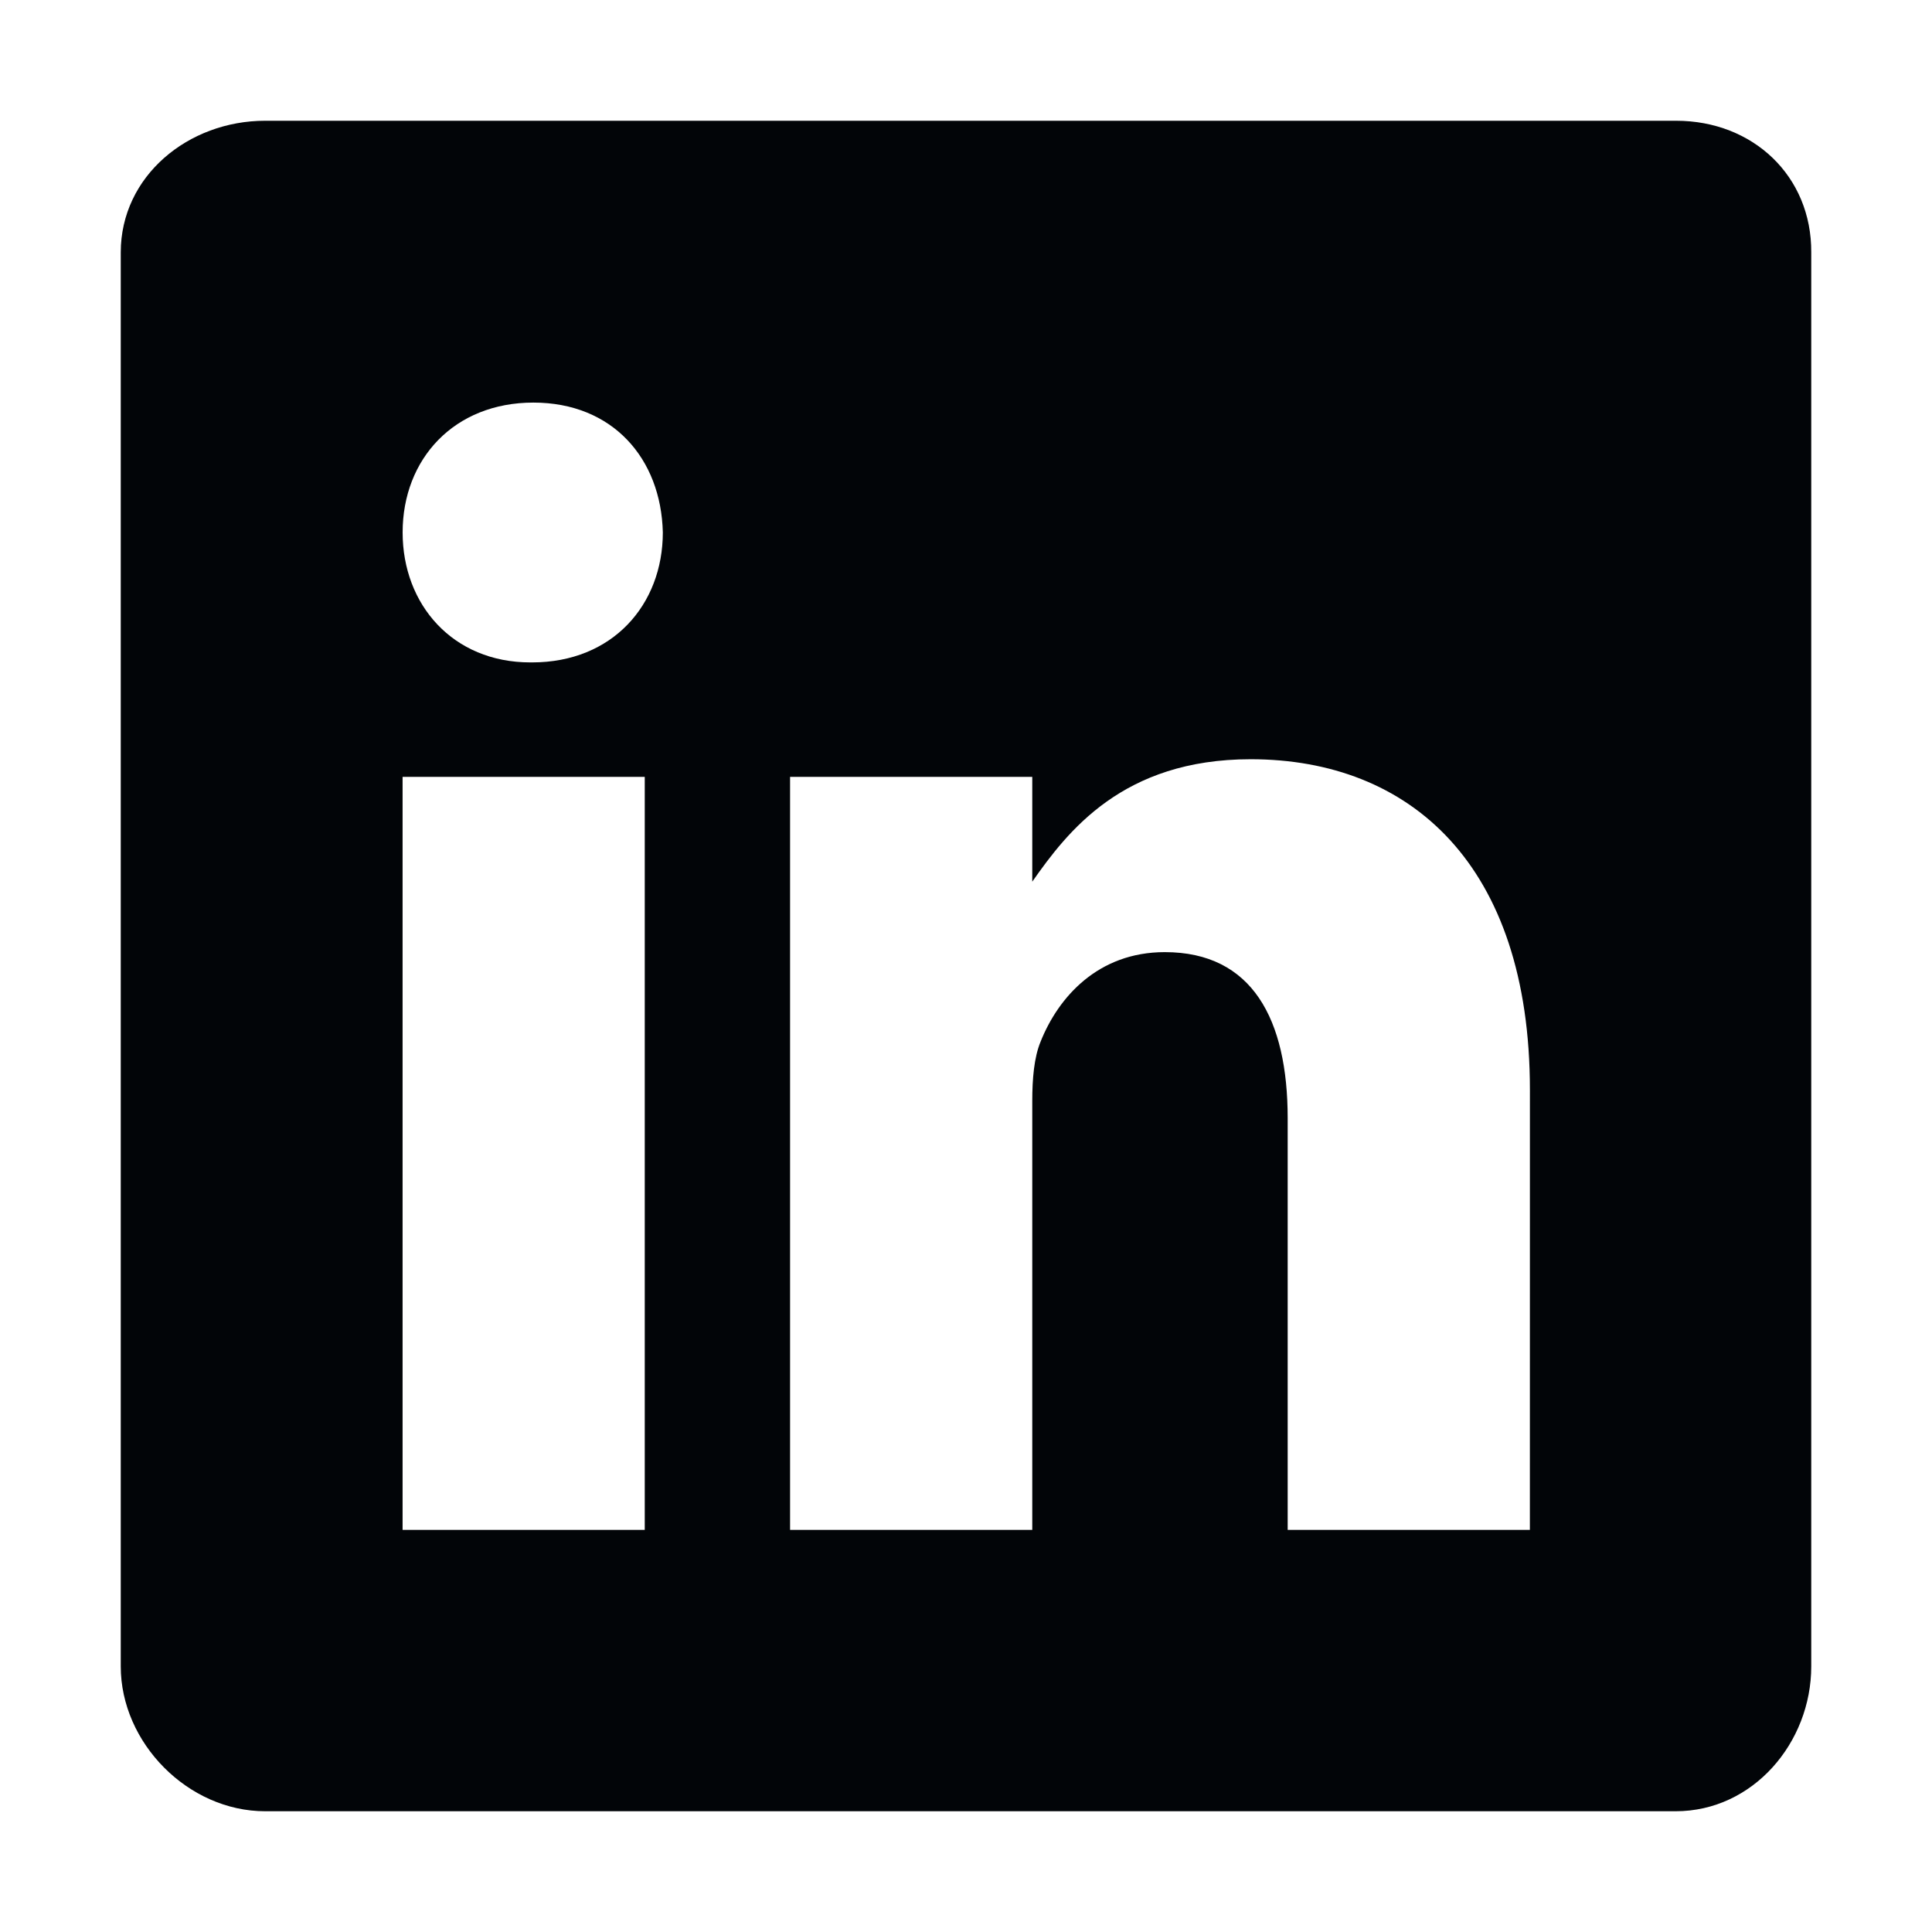 <svg width="50" height="50" viewBox="0 0 50 50" fill="none" xmlns="http://www.w3.org/2000/svg">
    <path d="M43.376 3.125H6.863C4.868 3.125 3.125 4.561 3.125 6.532V43.126C3.125 45.108 4.868 46.875 6.863 46.875H43.365C45.371 46.875 46.875 45.097 46.875 43.126V6.532C46.887 4.561 45.371 3.125 43.376 3.125ZM16.686 39.593H10.419V20.105H16.686V39.593ZM13.77 17.143H13.725C11.719 17.143 10.42 15.649 10.42 13.78C10.42 11.877 11.753 10.419 13.804 10.419C15.854 10.419 17.109 11.866 17.154 13.78C17.153 15.649 15.854 17.143 13.77 17.143ZM39.593 39.593H33.325V28.938C33.325 26.385 32.413 24.641 30.145 24.641C28.413 24.641 27.388 25.812 26.932 26.954C26.761 27.364 26.715 27.923 26.715 28.493V39.593H20.447V20.105H26.715V22.817C27.627 21.519 29.052 19.649 32.367 19.649C36.481 19.649 39.594 22.361 39.594 28.208L39.593 39.593Z" fill="#020508"/>
</svg>
